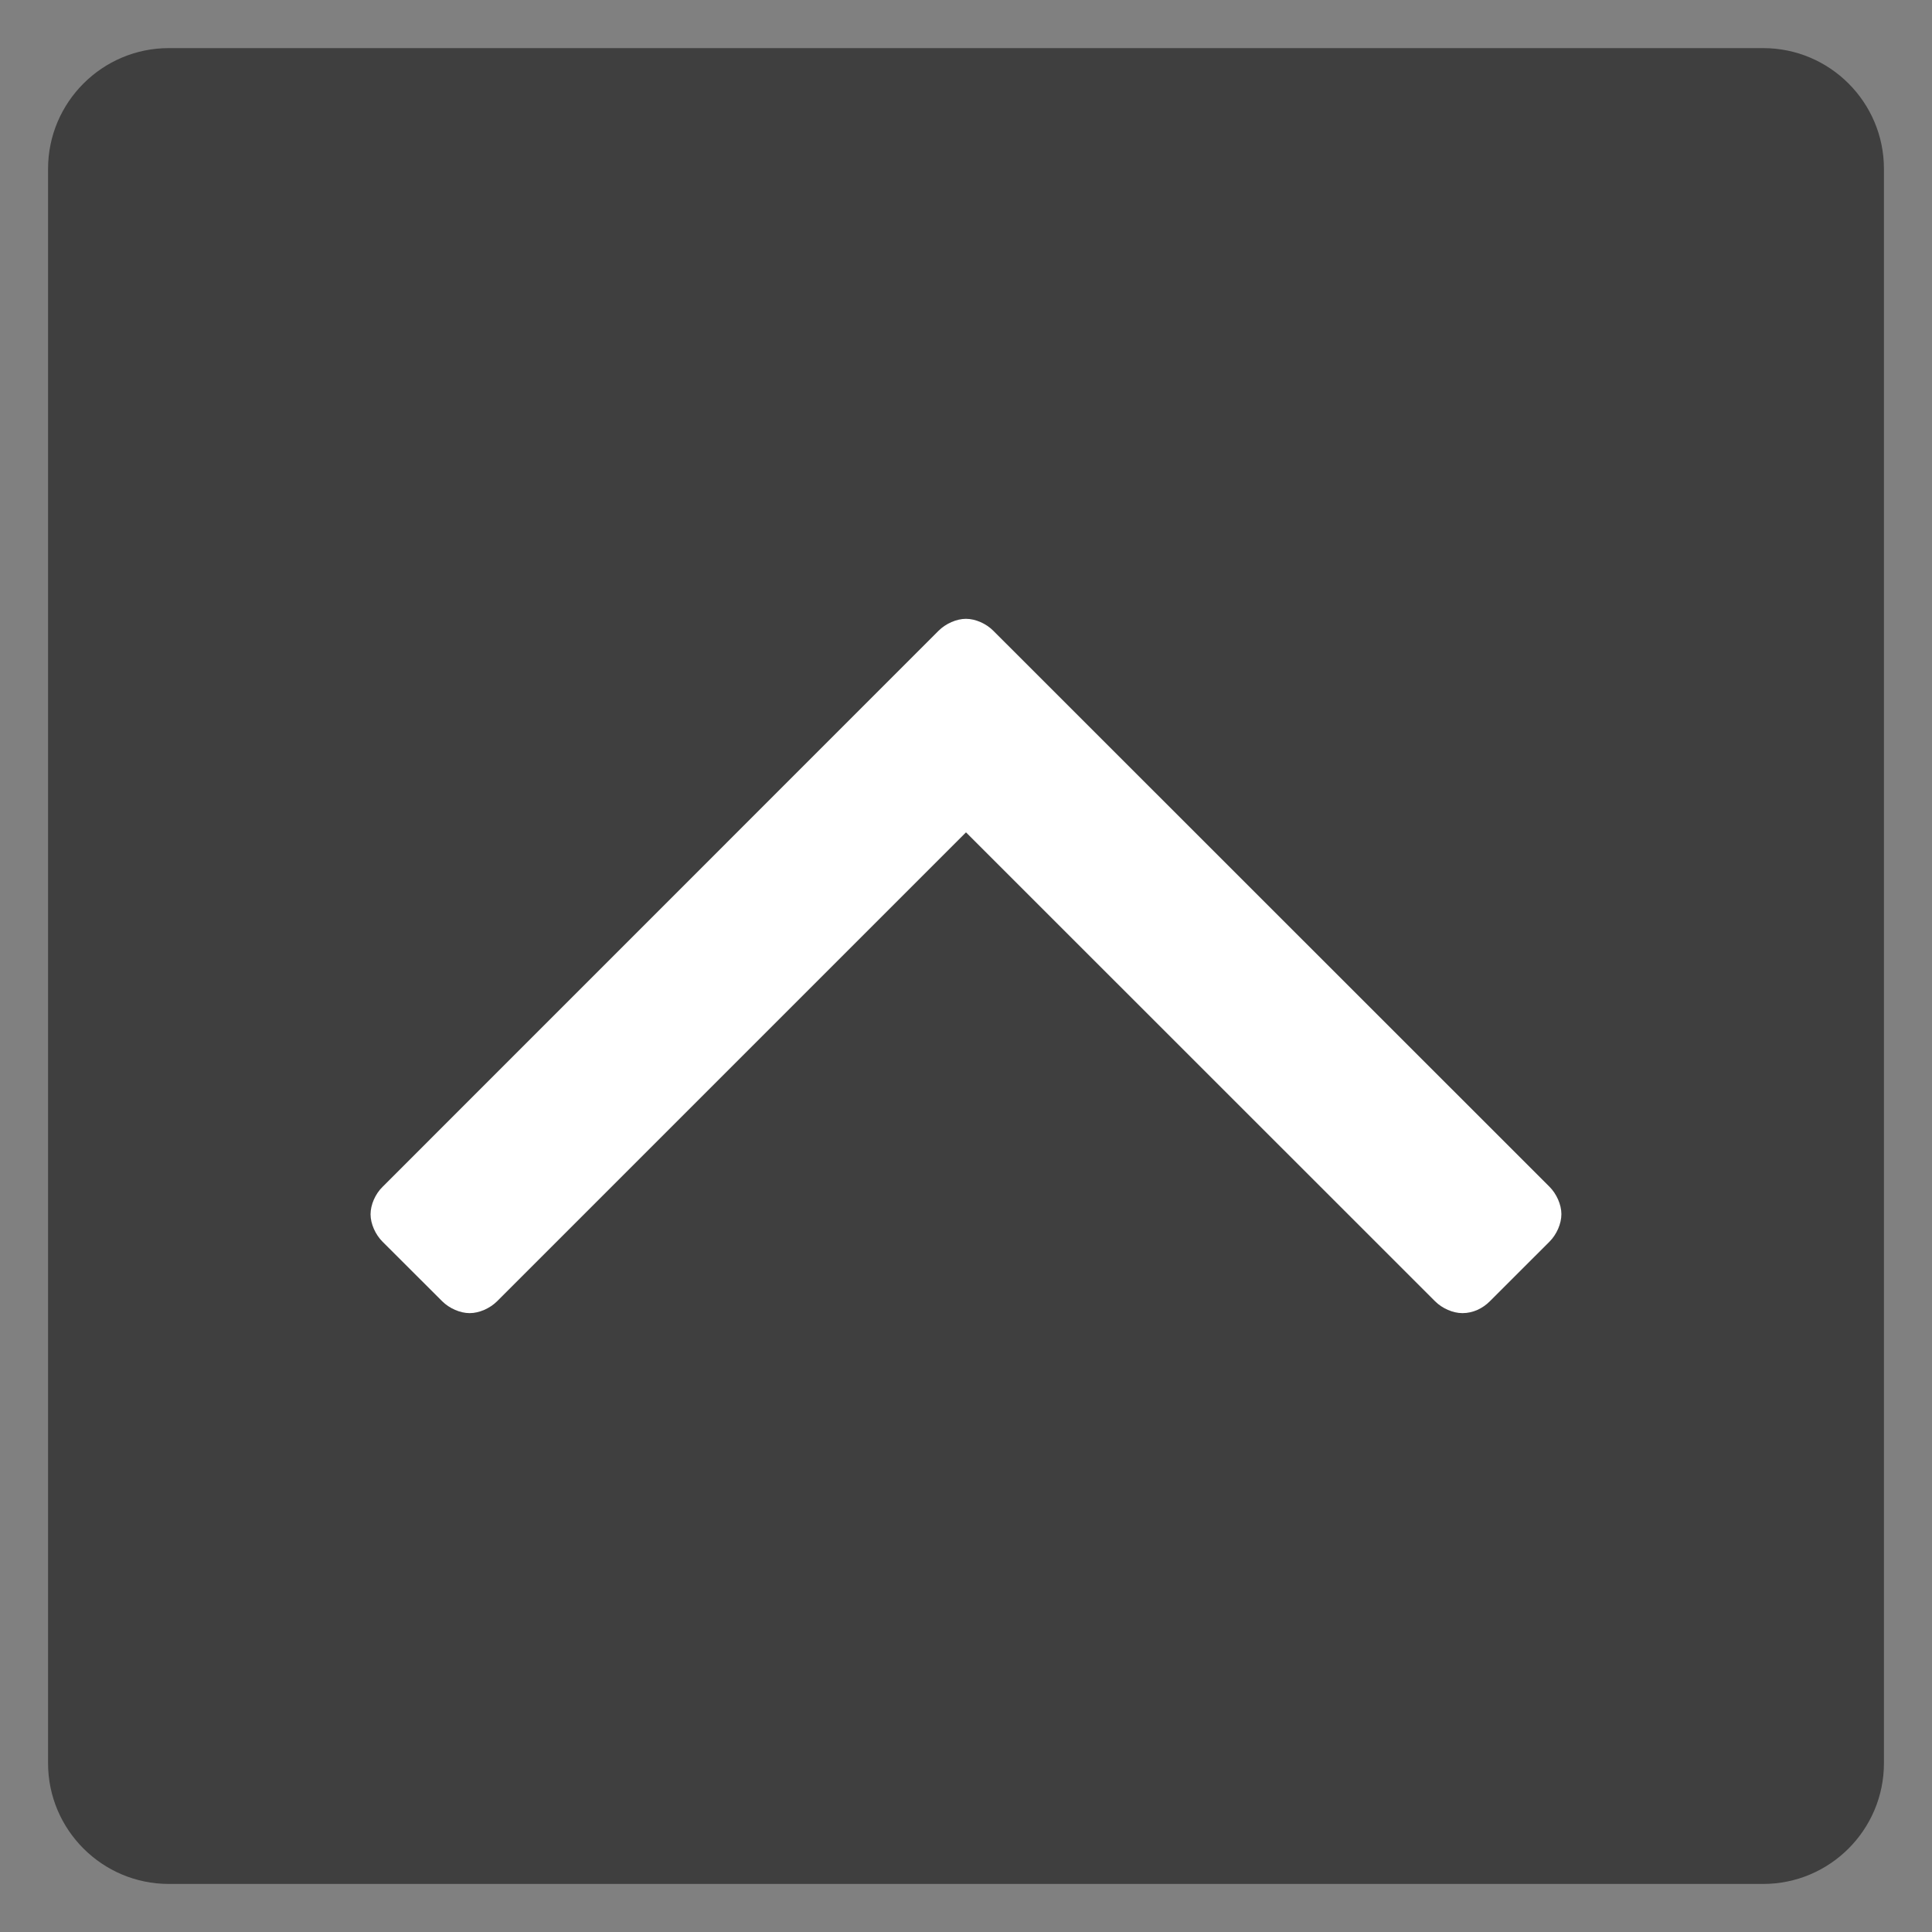 <?xml version="1.0" encoding="utf-8"?>
<!-- Generator: Adobe Illustrator 16.0.4, SVG Export Plug-In . SVG Version: 6.00 Build 0)  -->
<!DOCTYPE svg PUBLIC "-//W3C//DTD SVG 1.1//EN" "http://www.w3.org/Graphics/SVG/1.1/DTD/svg11.dtd">
<svg version="1.1" id="Layer_1" xmlns="http://www.w3.org/2000/svg" xmlns:xlink="http://www.w3.org/1999/xlink" x="0px" y="0px"
	 width="40px" height="40px" viewBox="0 0 40 40" enable-background="new 0 0 40 40" xml:space="preserve">
<rect x="0" y="0" width="40" height="40" fill="#808080" stroke="none"/>
<path fill="#3F3F3F" d="M36.505,0.996H3.495c-1.378,0-2.5,1.122-2.5,2.5v33.009c0,1.379,1.122,2.5,2.5,2.5h33.01
	c1.379,0,2.5-1.121,2.5-2.5V3.496C39.005,2.117,37.884,0.996,36.505,0.996z"/>
<path fill="#FFFFFF" d="M32.08,25.708l-1.234,1.233c-0.148,0.148-0.347,0.246-0.568,0.246c-0.197,0-0.42-0.098-0.567-0.246
	L20,17.233l-9.708,9.708c-0.149,0.148-0.371,0.246-0.568,0.246c-0.198,0-0.42-0.098-0.569-0.246L7.92,25.708
	c-0.149-0.149-0.248-0.372-0.248-0.567c0-0.199,0.099-0.423,0.248-0.568l11.511-11.513c0.148-0.148,0.371-0.248,0.568-0.248
	c0.197,0,0.42,0.099,0.567,0.248L32.08,24.57c0.146,0.146,0.247,0.369,0.247,0.568C32.327,25.336,32.229,25.559,32.08,25.708z"/>
</svg>
